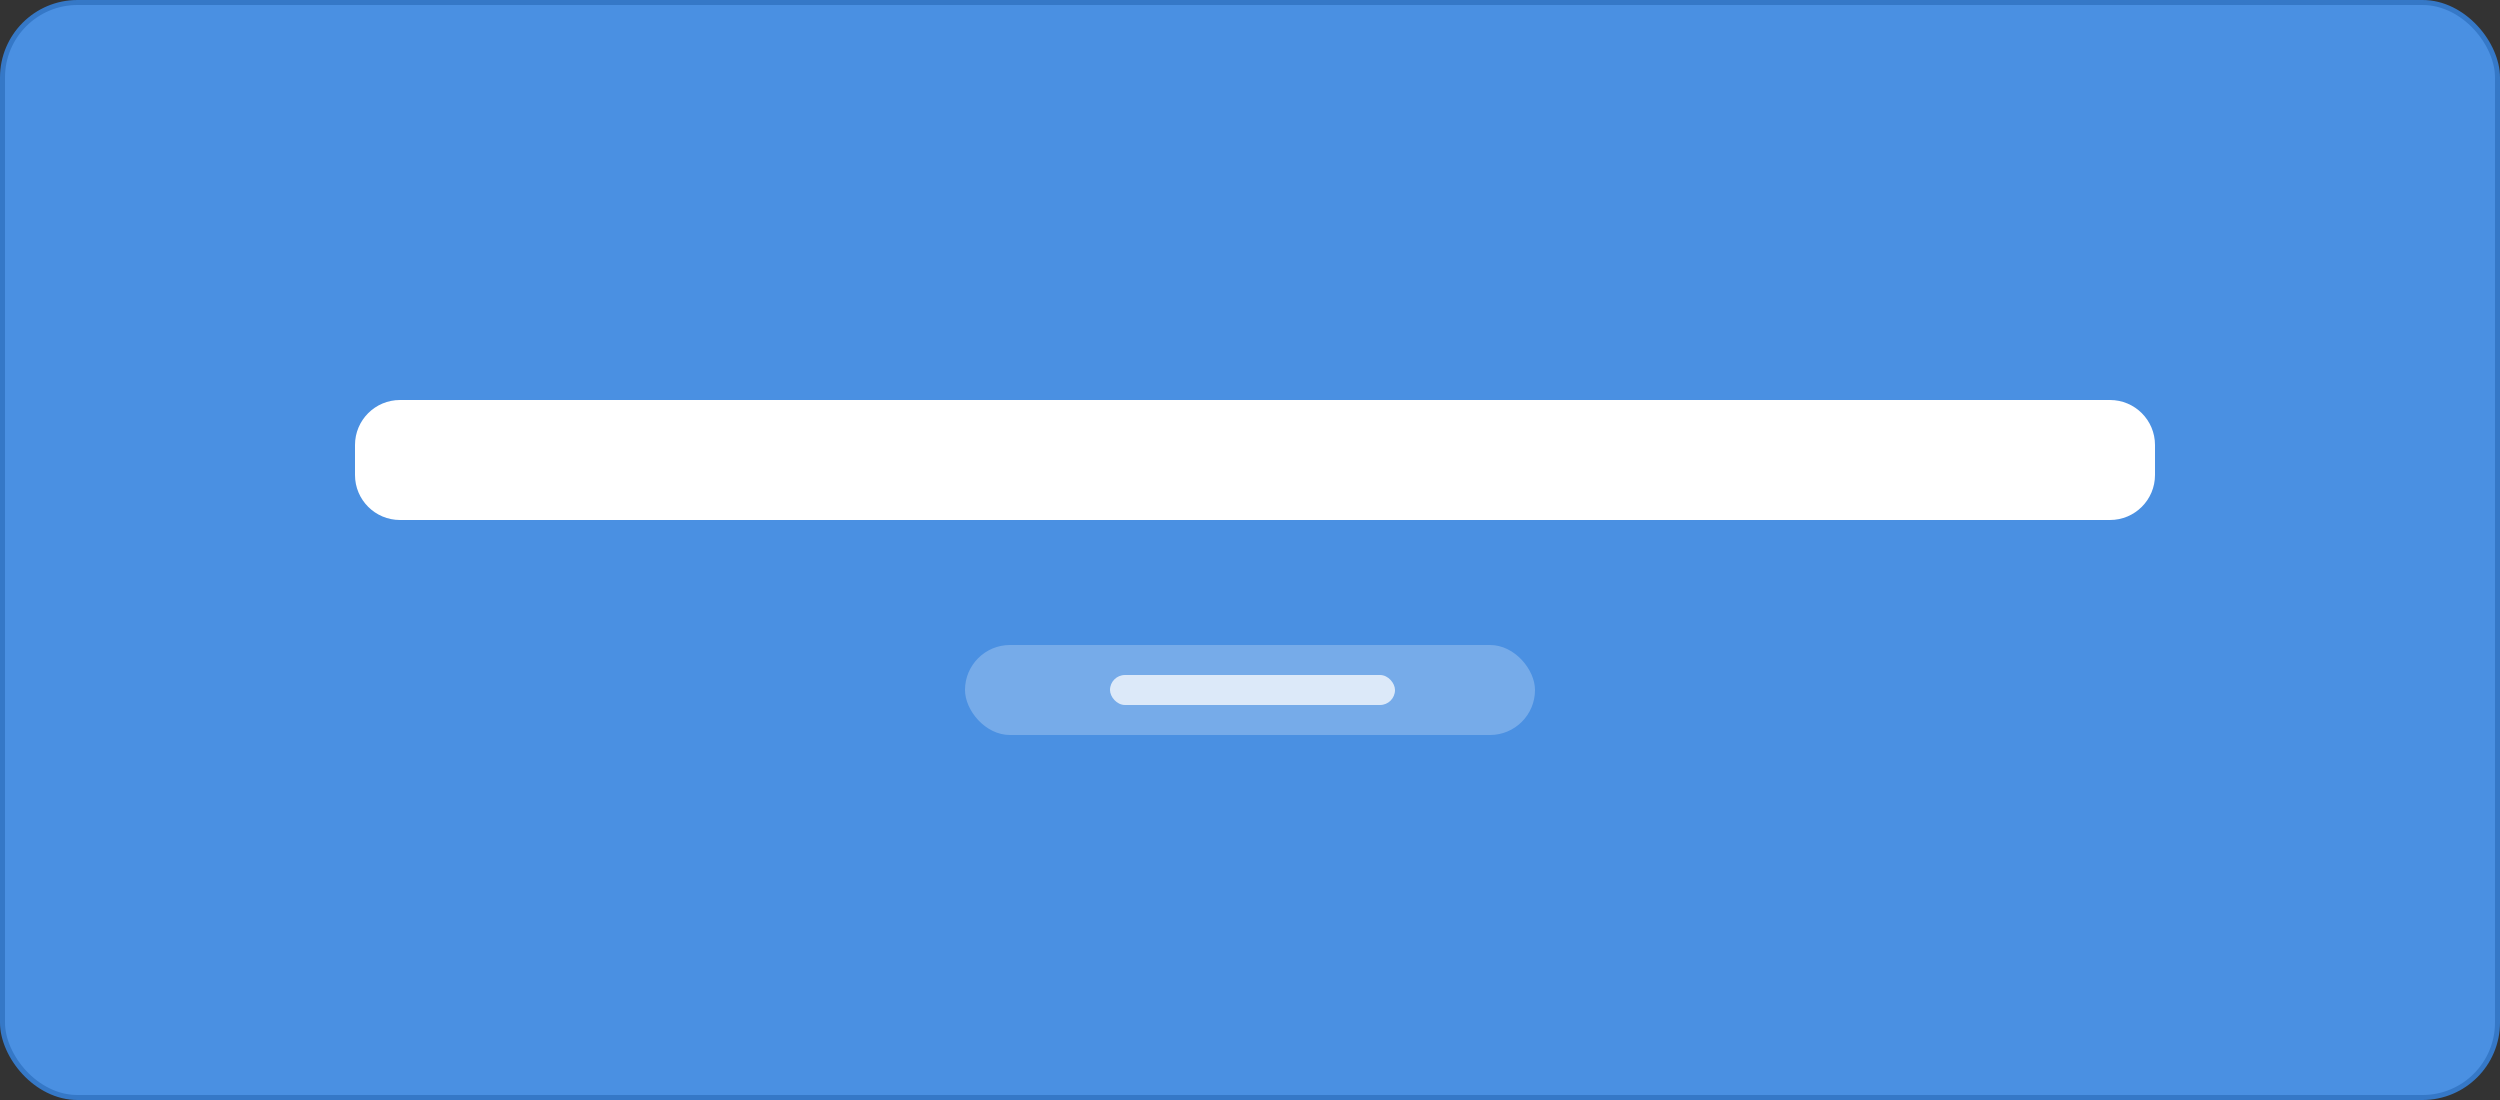 <?xml version="1.0" encoding="UTF-8"?>
<svg width="500px" height="220px" viewBox="0 0 500 220" version="1.1" xmlns="http://www.w3.org/2000/svg" xmlns:xlink="http://www.w3.org/1999/xlink">
    <rect x="0" y="0" width="500" height="220" fill="#333333" stroke="none"/>
    <!-- Generator: Sketch 51.2 (57519) - http://www.bohemiancoding.com/sketch -->
    <title>C2A</title>
    <desc>Created with Sketch.</desc>
    <defs></defs>
    <g id="Page-1" stroke="none" stroke-width="1" fill="none" fill-rule="evenodd">
        <g id="Components" transform="translate(-1049, -371)">
            <g id="C2A" transform="translate(1049, 371)">
                <rect id="Rectangle" stroke="#3578C7" stroke-width="1" fill="#4A90E2" x="0.5" y="0.5" width="499" height="219" rx="15"></rect>
                <path d="M80,80 L422,80 C426.971,80 431,84.029 431,89 L431,95 C431,99.971 426.971,104 422,104 L338.723,104 L80,104 C75.029,104 71,99.971 71,95 L71,89 C71,84.029 75.029,80 80,80 Z" id="Rectangle-2" fill="#FFFFFF"></path>
                <rect id="Rectangle-2" fill="#FFFFFF" opacity="0.246" x="193" y="129" width="114" height="18" rx="9"></rect>
                <rect id="Rectangle-2" fill="#FFFFFF" opacity="0.74" x="222" y="135" width="57" height="6" rx="3"></rect>
            </g>
        </g>
    </g>
</svg>
